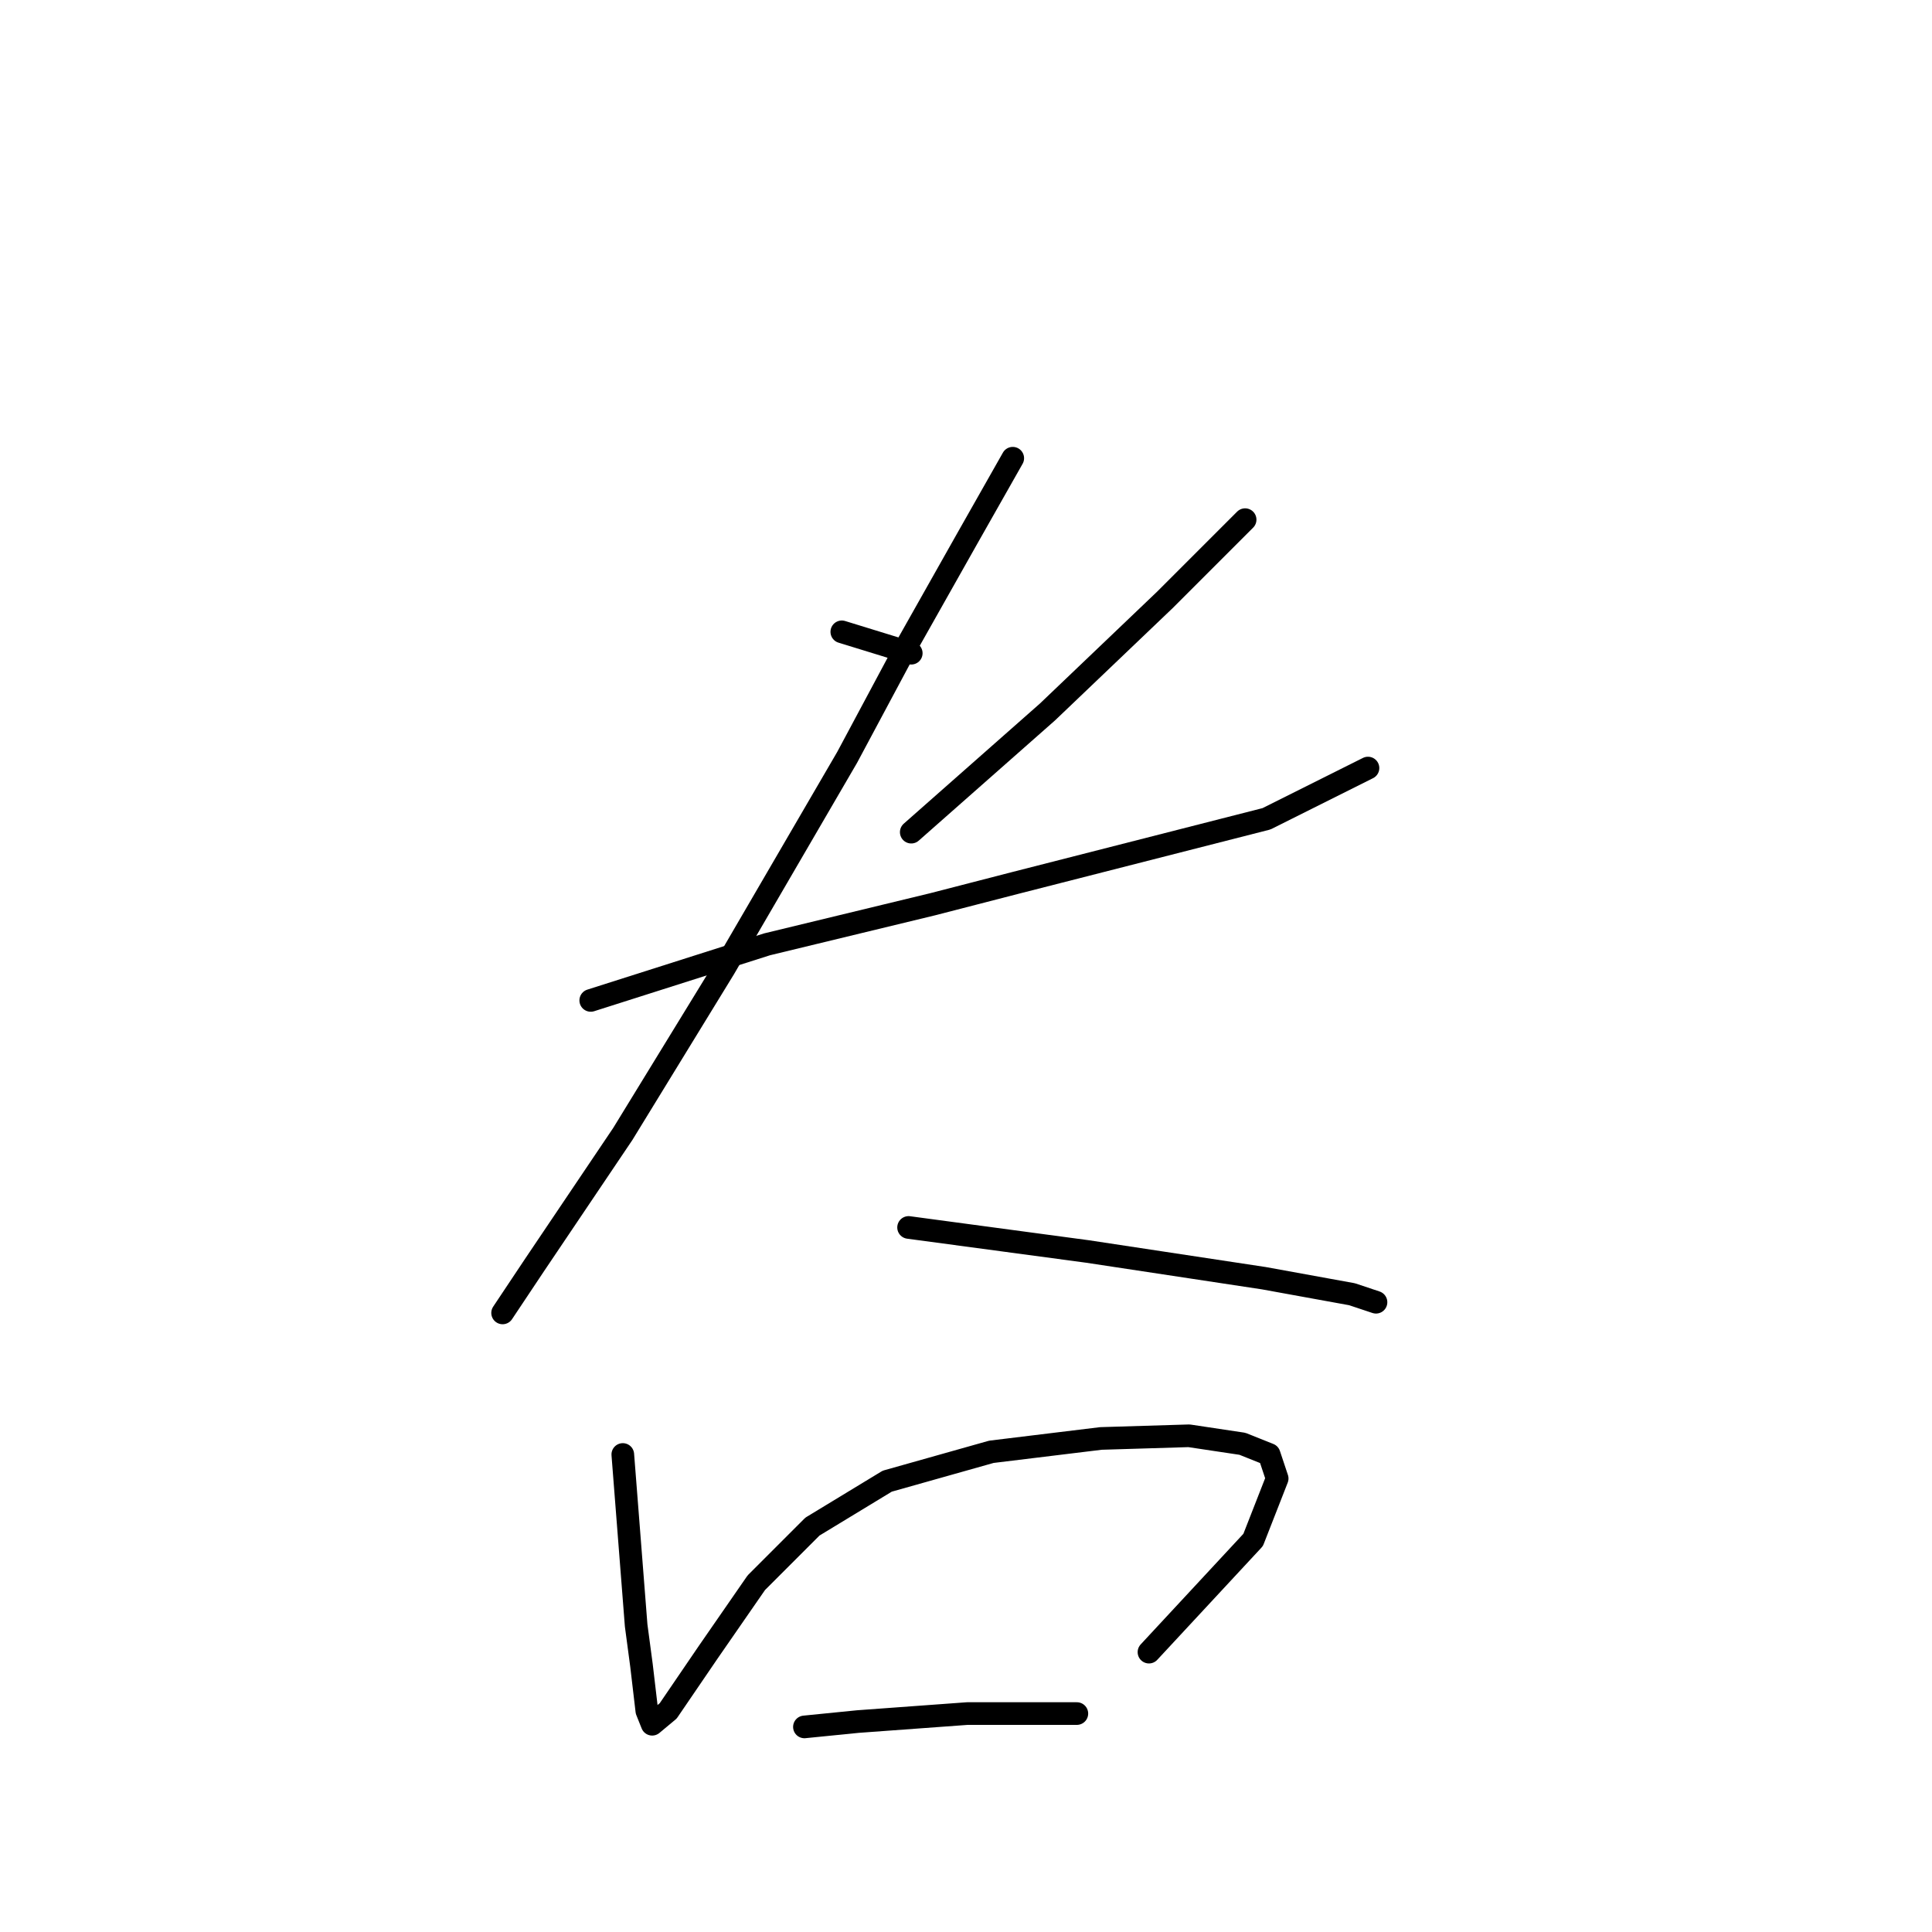 <?xml version="1.0" standalone="no"?>
    <svg width="256" height="256" xmlns="http://www.w3.org/2000/svg" version="1.1">
    <polyline stroke="black" stroke-width="3" stroke-linecap="round" fill="transparent" stroke-linejoin="round" points="111.544 83.721 120.746 86.553 120.746 86.553 " />
        <polyline stroke="black" stroke-width="3" stroke-linecap="round" fill="transparent" stroke-linejoin="round" points="164.985 68.857 154.368 79.474 138.796 94.339 120.746 110.265 120.746 110.265 " />
        <polyline stroke="black" stroke-width="3" stroke-linecap="round" fill="transparent" stroke-linejoin="round" points="78.277 132.561 101.635 125.129 123.577 119.82 134.549 116.989 167.817 108.495 181.265 101.771 181.265 101.771 " />
        <polyline stroke="black" stroke-width="3" stroke-linecap="round" fill="transparent" stroke-linejoin="round" points="134.195 60.717 128.178 71.334 120.392 85.137 112.252 100.355 95.972 128.314 82.524 150.257 70.845 167.598 66.598 173.969 66.598 173.969 " />
        <polyline stroke="black" stroke-width="3" stroke-linecap="round" fill="transparent" stroke-linejoin="round" points="120.392 162.644 144.104 165.829 167.463 169.368 179.142 171.491 182.327 172.553 182.327 172.553 " />
        <polyline stroke="black" stroke-width="3" stroke-linecap="round" fill="transparent" stroke-linejoin="round" points="82.524 192.726 84.293 215.377 85.001 220.685 85.709 226.702 86.417 228.471 88.54 226.702 93.849 218.916 100.219 209.714 107.651 202.282 117.561 196.265 131.364 192.372 145.874 190.603 157.553 190.249 164.631 191.311 168.17 192.726 169.232 195.911 166.047 204.051 152.244 218.916 152.244 218.916 " />
        <polyline stroke="black" stroke-width="3" stroke-linecap="round" fill="transparent" stroke-linejoin="round" points="106.59 228.825 113.668 228.117 128.178 227.056 134.195 227.056 142.689 227.056 142.689 227.056 " />
        </svg>